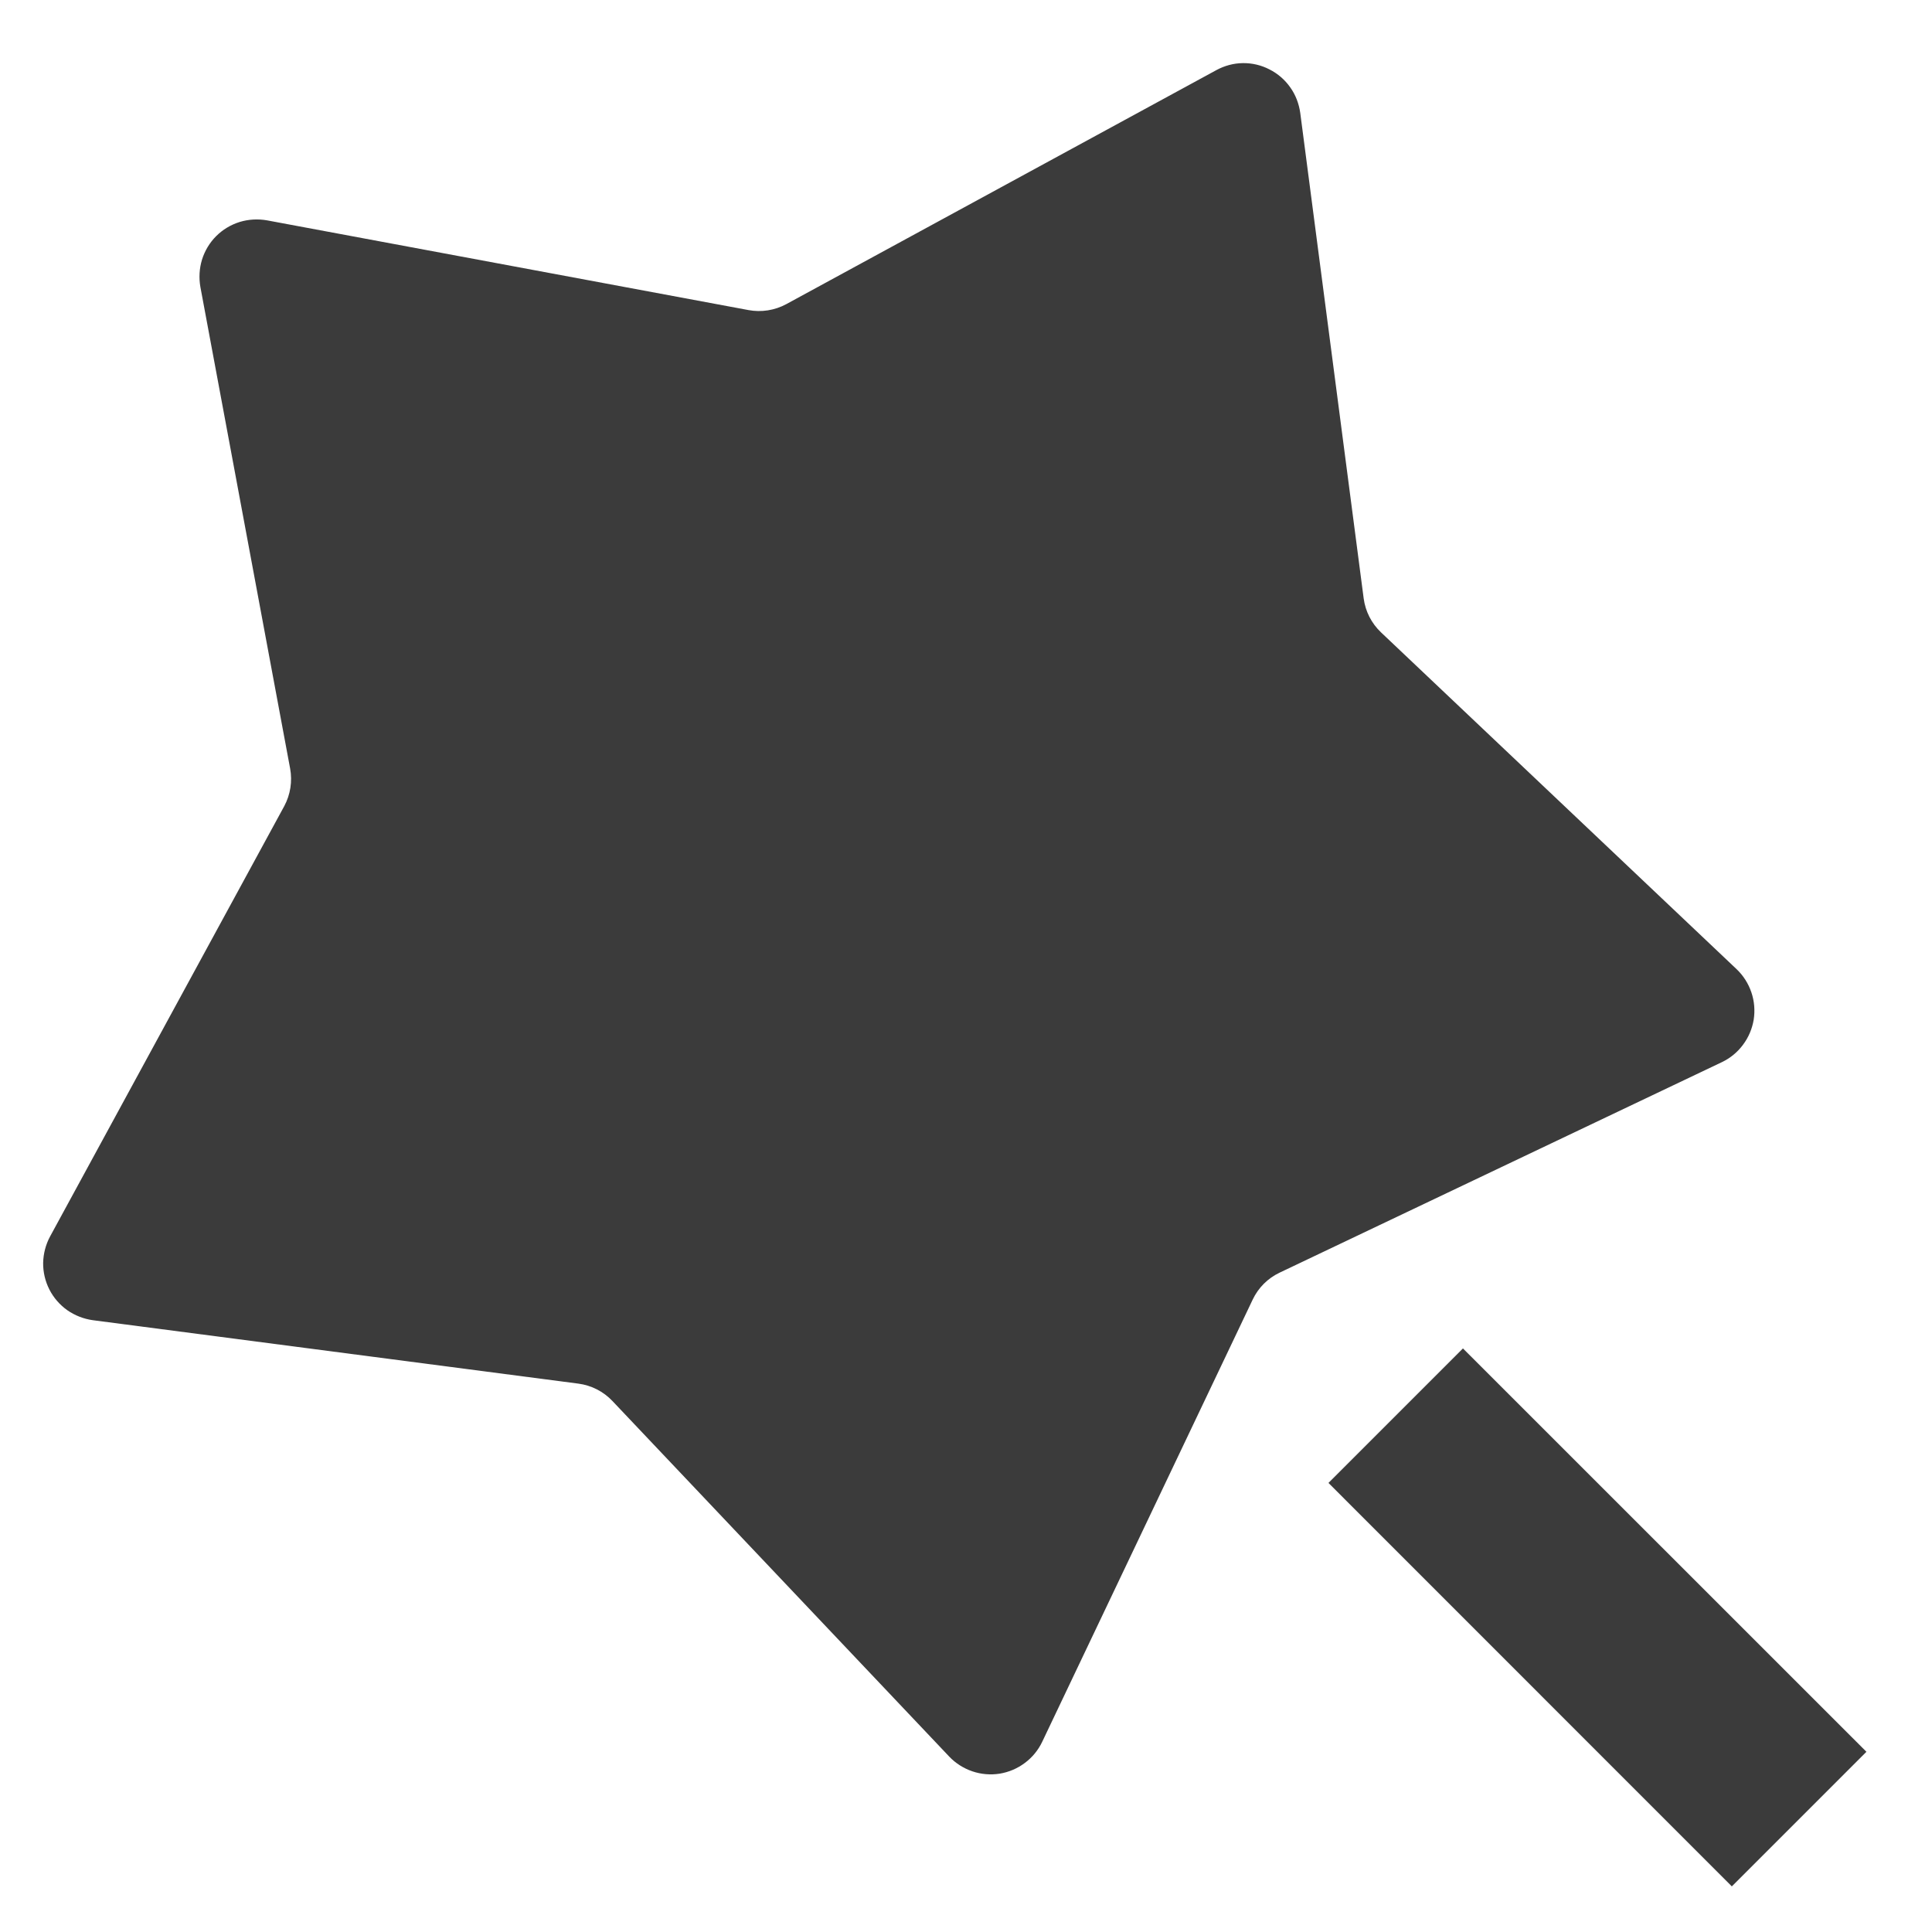 <svg width="18" height="18" viewBox="0 0 18 18" fill="none" xmlns="http://www.w3.org/2000/svg">
<path d="M11.671 12.108L9.71 16.228C9.673 16.306 9.617 16.374 9.548 16.425C9.479 16.477 9.398 16.511 9.313 16.525C9.228 16.538 9.141 16.531 9.059 16.503C8.977 16.475 8.903 16.428 8.844 16.366L5.706 13.053C5.622 12.964 5.51 12.907 5.389 12.891L0.865 12.3C0.779 12.288 0.698 12.256 0.627 12.207C0.557 12.157 0.499 12.091 0.46 12.014C0.421 11.937 0.401 11.852 0.402 11.766C0.404 11.679 0.426 11.595 0.467 11.519L2.648 7.511C2.706 7.403 2.725 7.279 2.703 7.16L1.867 2.674C1.852 2.589 1.857 2.501 1.882 2.419C1.908 2.336 1.953 2.261 2.014 2.2C2.075 2.139 2.15 2.094 2.233 2.068C2.315 2.043 2.403 2.038 2.488 2.053L6.974 2.889C7.093 2.911 7.217 2.892 7.325 2.834L11.333 0.653C11.409 0.612 11.493 0.589 11.58 0.588C11.666 0.587 11.751 0.607 11.828 0.647C11.905 0.686 11.971 0.743 12.021 0.814C12.071 0.884 12.102 0.966 12.114 1.051L12.705 5.575C12.721 5.696 12.778 5.808 12.867 5.892L16.18 9.03C16.242 9.089 16.289 9.163 16.317 9.245C16.345 9.327 16.352 9.414 16.339 9.499C16.325 9.584 16.291 9.665 16.239 9.734C16.188 9.803 16.12 9.859 16.042 9.896L11.922 11.857C11.812 11.909 11.723 11.998 11.671 12.108V12.108ZM12.377 13.816L13.63 12.563L17.389 16.321L16.135 17.575L12.377 13.816V13.816Z" fill="#3B3B3B"/>
</svg>
